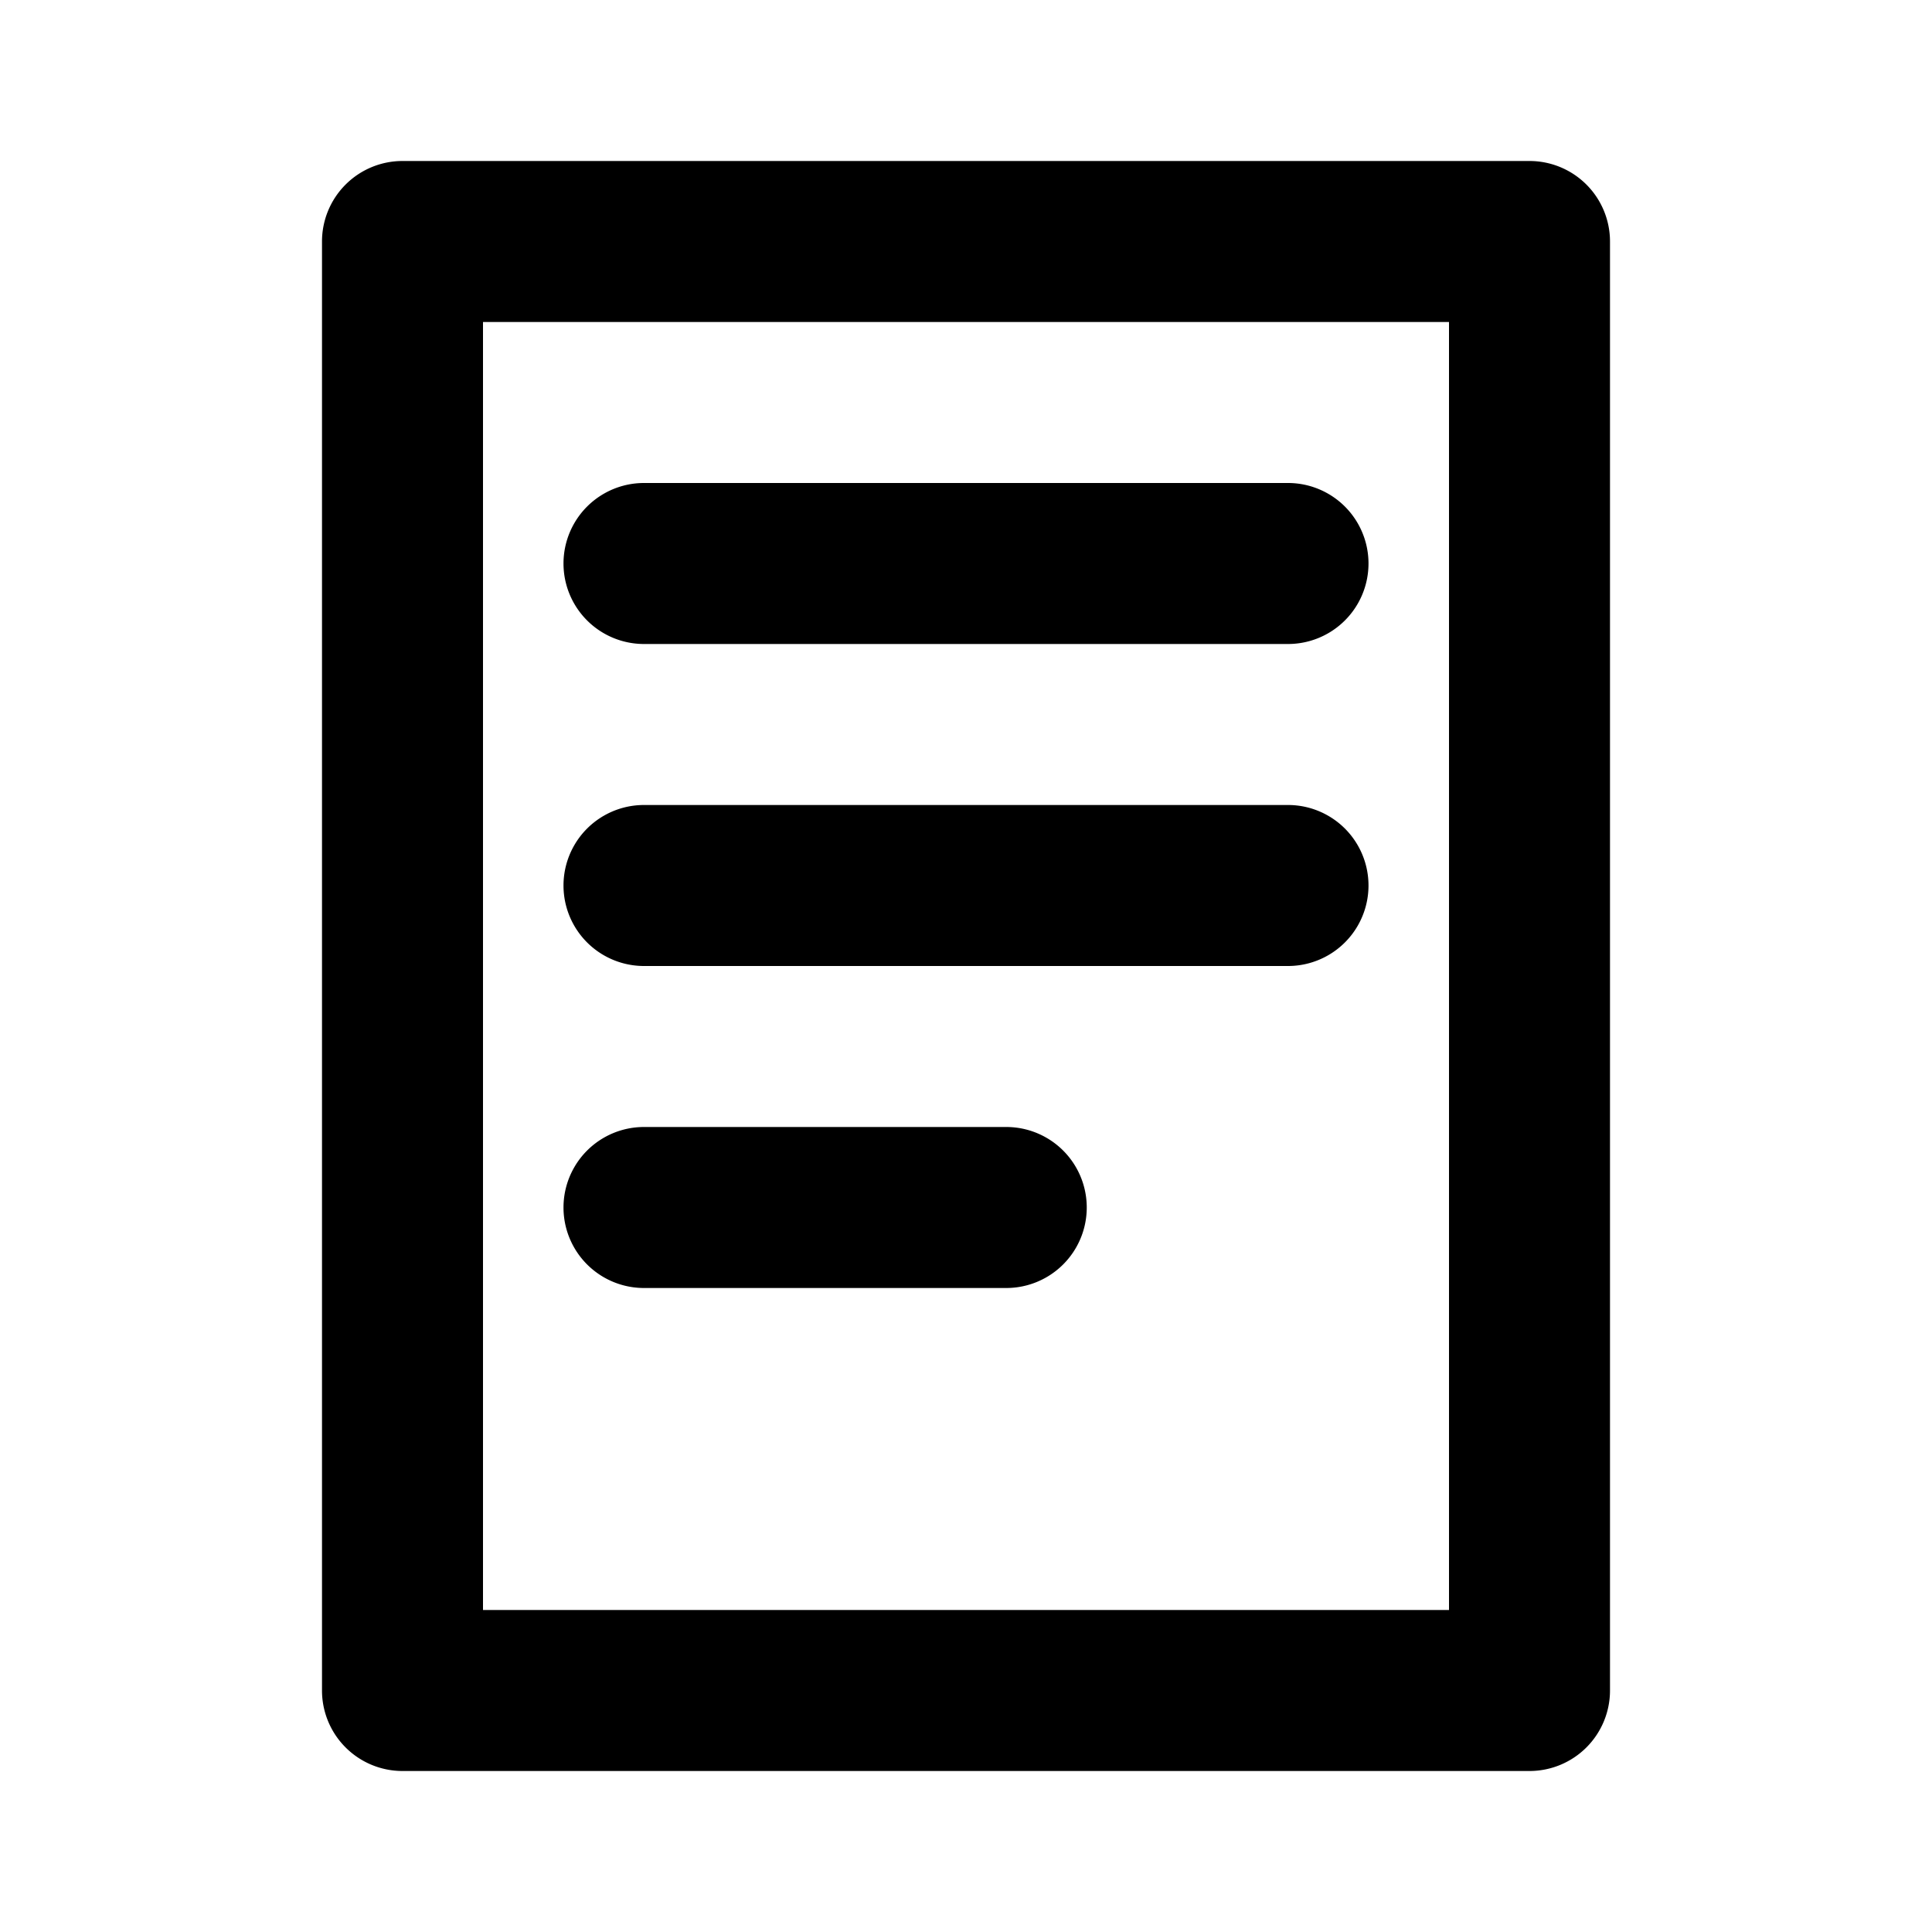 <svg id="icon" xmlns="http://www.w3.org/2000/svg" viewBox="0 0 192 192"><path fill="none" d="M0 0h192v192H0z"/><path d="M152 16H40a8 8 0 0 0-8 8v144a8 8 0 0 0 8 8h112a8 8 0 0 0 8-8V24a8 8 0 0 0-8-8zm-8 144H48V32h96z"/><path d="M64 64h64a8 8 0 0 0 0-16H64a8 8 0 0 0 0 16zm0 32h64a8 8 0 0 0 0-16H64a8 8 0 0 0 0 16zm0 32h36a8 8 0 0 0 0-16H64a8 8 0 0 0 0 16z"/></svg>